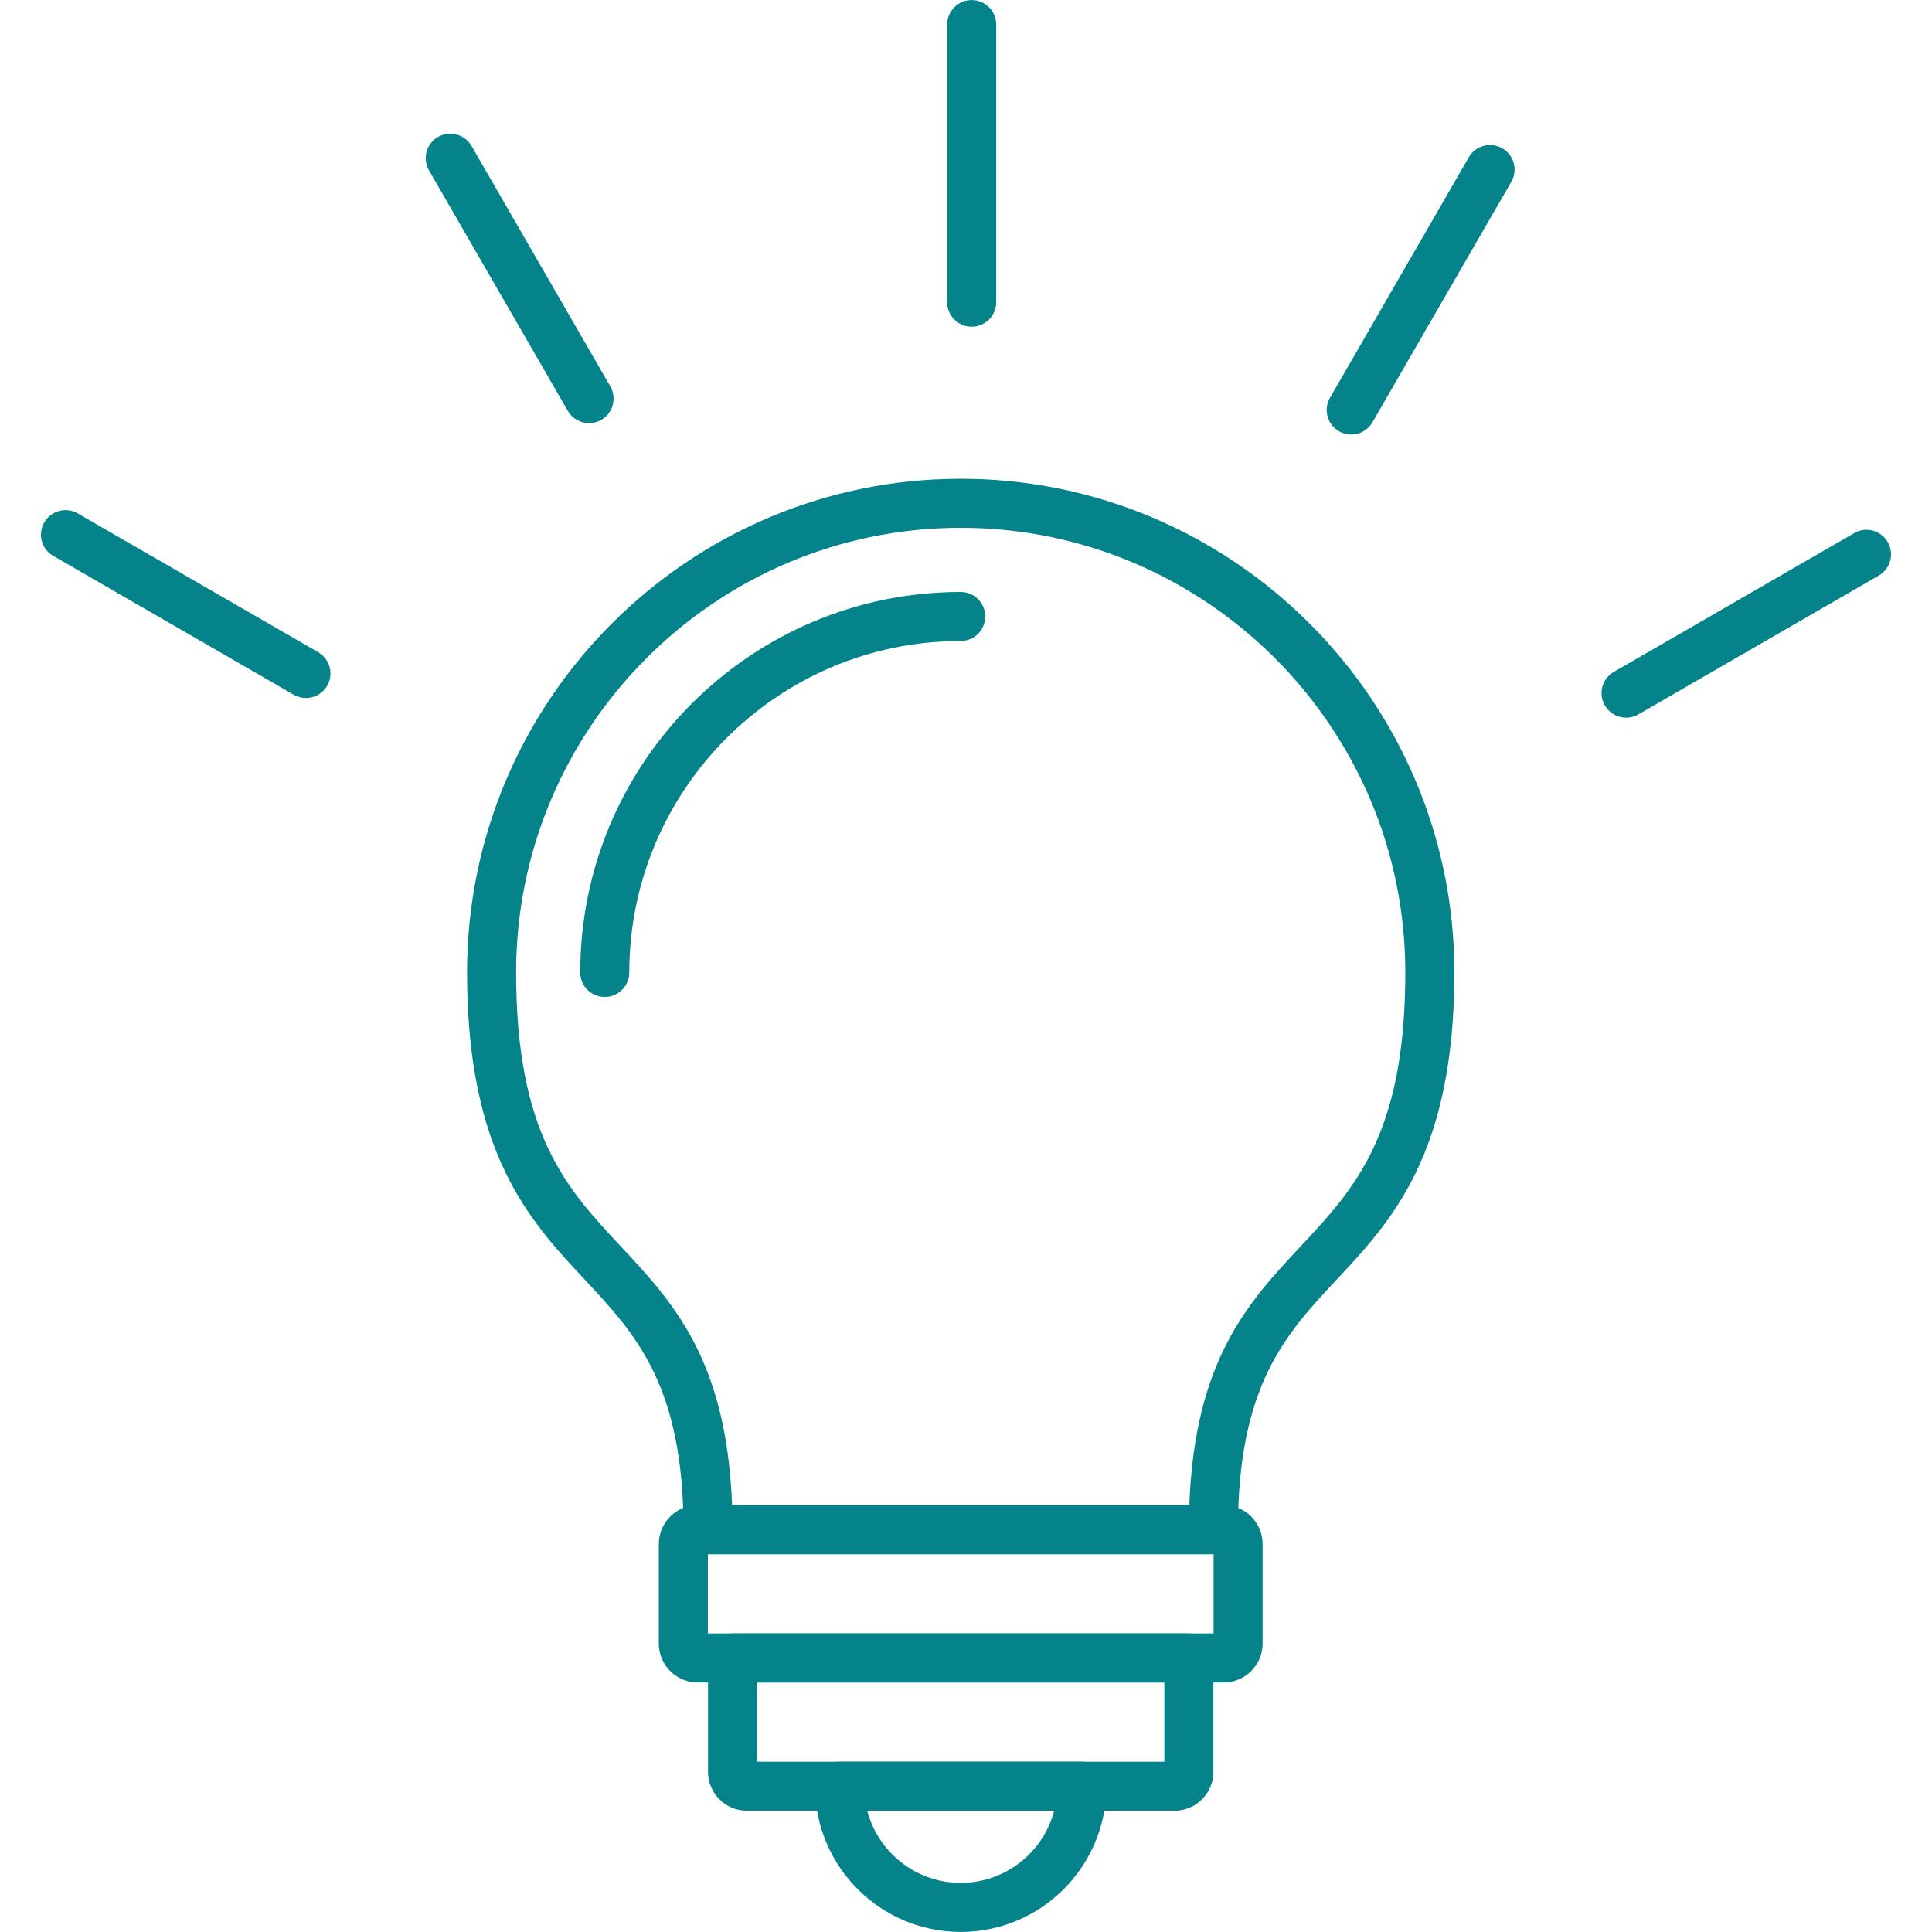 <svg width="36" height="36" viewBox="0 0 36 36" fill="none" xmlns="http://www.w3.org/2000/svg">
<g clip-path="url(#clip0_899_681)">
<path fill-rule="evenodd" clip-rule="evenodd" d="M22.61 28.96H13.193C12.94 28.96 12.736 28.756 12.736 28.503C12.736 25.812 11.842 24.857 10.897 23.845C9.868 22.745 8.703 21.499 8.703 18.12C8.703 13.048 12.829 8.921 17.901 8.921C22.973 8.921 27.1 13.048 27.1 18.12C27.1 21.499 25.934 22.745 24.906 23.845C23.96 24.857 23.067 25.812 23.067 28.503C23.067 28.756 22.862 28.96 22.61 28.96ZM13.641 28.046H22.161C22.262 25.334 23.266 24.261 24.238 23.221C25.24 22.15 26.186 21.138 26.186 18.12C26.186 13.552 22.469 9.835 17.901 9.835C13.333 9.835 9.617 13.552 9.617 18.12C9.617 21.138 10.563 22.15 11.564 23.221C12.537 24.261 13.54 25.334 13.641 28.046Z" fill="#04838A"/>
<path fill-rule="evenodd" clip-rule="evenodd" d="M11.269 18.577C11.017 18.577 10.812 18.372 10.812 18.12C10.812 14.211 13.992 11.03 17.901 11.03C18.154 11.03 18.358 11.235 18.358 11.488C18.358 11.74 18.154 11.944 17.901 11.944C14.496 11.944 11.726 14.715 11.726 18.12C11.726 18.372 11.521 18.577 11.269 18.577Z" fill="#04838A"/>
<path fill-rule="evenodd" clip-rule="evenodd" d="M22.802 31.351H13.001C12.601 31.351 12.276 31.026 12.276 30.626V28.771C12.276 28.371 12.601 28.046 13.001 28.046L22.802 28.046C23.201 28.046 23.527 28.371 23.527 28.771V30.626C23.527 31.026 23.201 31.351 22.802 31.351ZM13.19 30.437H22.613V28.96H13.19V30.437Z" fill="#04838A"/>
<path fill-rule="evenodd" clip-rule="evenodd" d="M21.885 33.741H13.918C13.518 33.741 13.193 33.416 13.193 33.016V30.894C13.193 30.641 13.397 30.437 13.65 30.437H22.153C22.405 30.437 22.61 30.641 22.61 30.894V33.016C22.61 33.416 22.285 33.741 21.885 33.741ZM14.107 32.827H21.696V31.351H14.107V32.827Z" fill="#04838A"/>
<path fill-rule="evenodd" clip-rule="evenodd" d="M17.901 35.999C16.404 35.999 15.187 34.781 15.187 33.284C15.187 33.032 15.391 32.827 15.643 32.827H20.159C20.412 32.827 20.616 33.032 20.616 33.284C20.616 34.781 19.398 35.999 17.901 35.999ZM16.159 33.741C16.362 34.513 17.066 35.085 17.901 35.085C18.736 35.085 19.441 34.514 19.643 33.741H16.159Z" fill="#04838A"/>
<path fill-rule="evenodd" clip-rule="evenodd" d="M18.106 6.088C17.853 6.088 17.649 5.884 17.649 5.631V0.458C17.649 0.206 17.853 0.001 18.106 0.001C18.358 0.001 18.563 0.206 18.563 0.458V5.631C18.563 5.884 18.358 6.088 18.106 6.088Z" fill="#04838A"/>
<path fill-rule="evenodd" clip-rule="evenodd" d="M25.178 8.097C25.1 8.097 25.022 8.077 24.95 8.036C24.731 7.909 24.656 7.63 24.783 7.411L27.369 2.931C27.495 2.712 27.775 2.638 27.994 2.764C28.212 2.89 28.287 3.17 28.161 3.388L25.574 7.868C25.489 8.015 25.336 8.097 25.178 8.097Z" fill="#04838A"/>
<path fill-rule="evenodd" clip-rule="evenodd" d="M30.3 13.373C30.142 13.373 29.988 13.291 29.904 13.144C29.777 12.926 29.852 12.646 30.071 12.52L34.551 9.933C34.77 9.807 35.049 9.882 35.175 10.101C35.302 10.319 35.227 10.599 35.008 10.725L30.528 13.312C30.456 13.353 30.377 13.373 30.3 13.373Z" fill="#04838A"/>
<path fill-rule="evenodd" clip-rule="evenodd" d="M10.977 7.885C10.819 7.885 10.665 7.803 10.581 7.657L7.994 3.176C7.868 2.958 7.943 2.678 8.161 2.552C8.38 2.426 8.659 2.501 8.786 2.719L11.372 7.2C11.498 7.418 11.423 7.698 11.205 7.824C11.133 7.865 11.054 7.885 10.977 7.885Z" fill="#04838A"/>
<path fill-rule="evenodd" clip-rule="evenodd" d="M5.7 13.006C5.623 13.006 5.544 12.986 5.472 12.945L0.992 10.358C0.773 10.232 0.698 9.952 0.825 9.734C0.951 9.515 1.23 9.441 1.449 9.567L5.929 12.153C6.148 12.28 6.223 12.559 6.096 12.778C6.012 12.924 5.858 13.006 5.7 13.006Z" fill="#04838A"/>
</g>
<defs>
<clipPath id="clip0_899_681">
<rect width="36" height="36" fill="white"/>
</clipPath>
</defs>
</svg>
